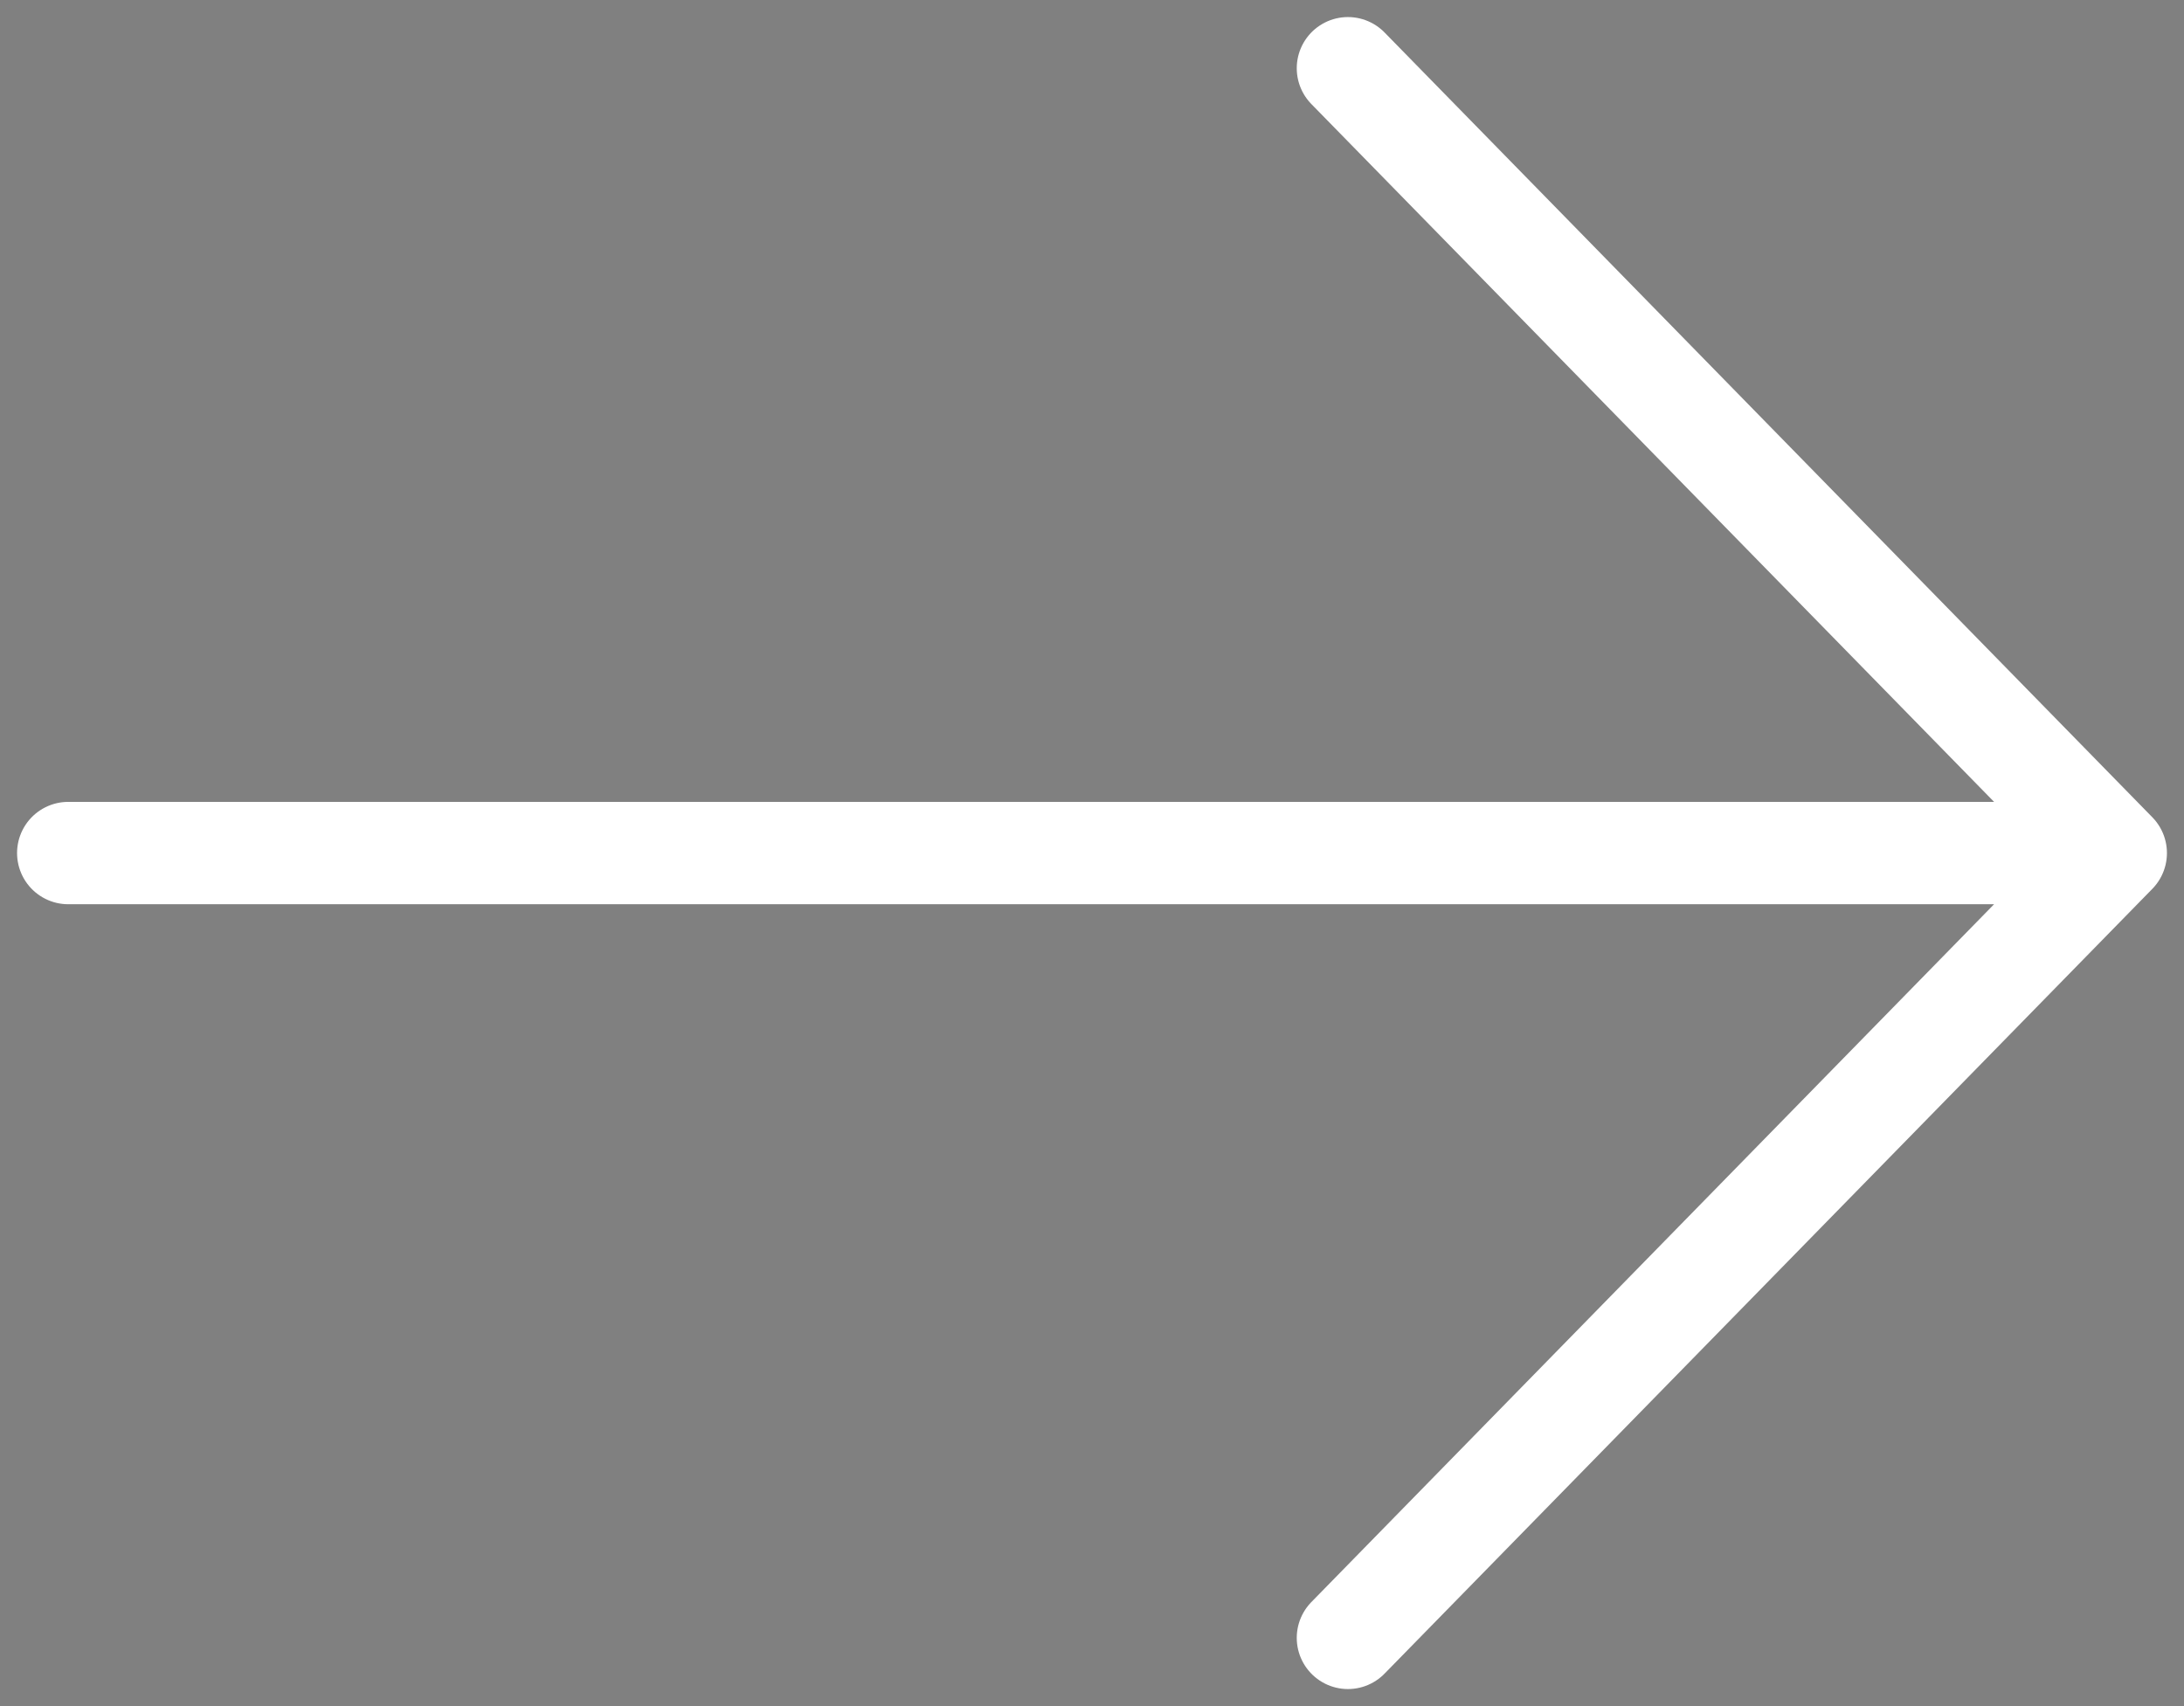 <svg width="32" height="25" viewBox="0 0 32 25" fill="none" xmlns="http://www.w3.org/2000/svg">
<rect x="0" y="0" width="32" height="25" fill="#808080" stroke="none"/>
<path d="M1 12.5L31 12.5L1 12.5ZM31 12.5L19.75 24L31 12.5ZM31 12.5L19.75 1L31 12.5Z" fill="black"/>
<path d="M1 12.5L31 12.5M31 12.5L19.75 24M31 12.5L19.75 1" stroke="white" stroke-width="1.5" stroke-linecap="round" stroke-linejoin="round"/>
</svg>
